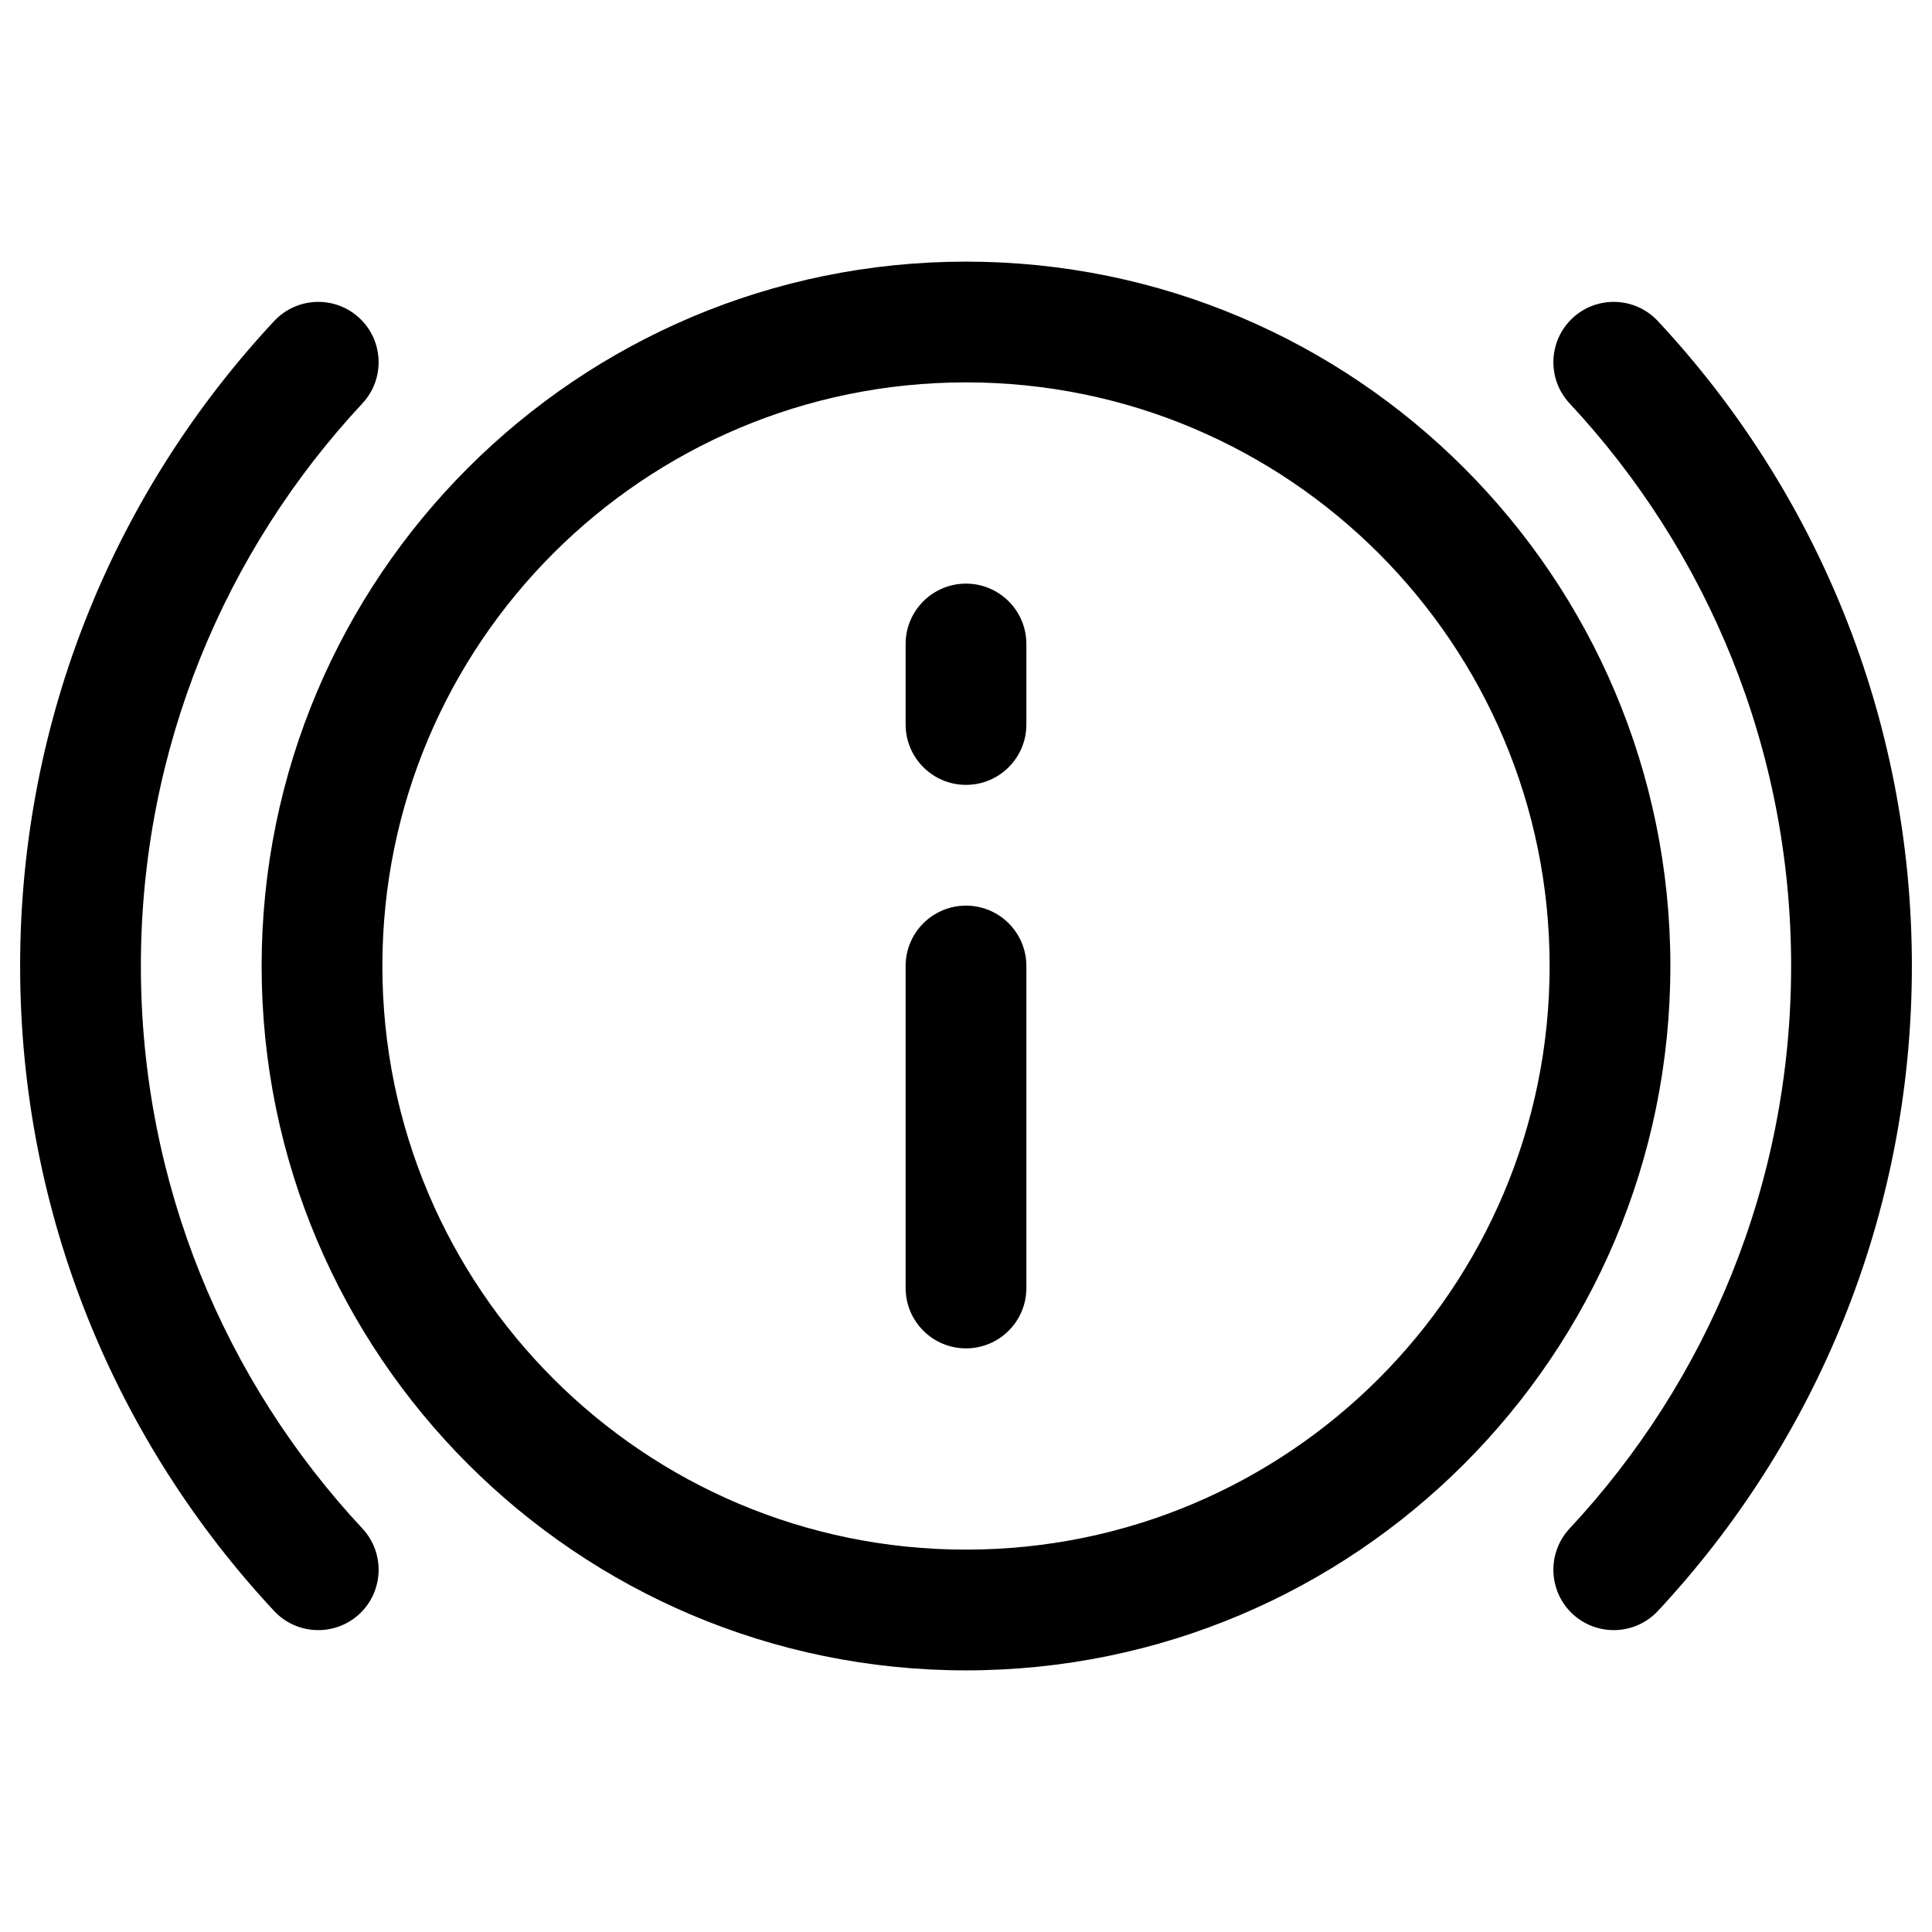 <svg width="24" height="24" viewBox="0 0 24 24" fill="none" xmlns="http://www.w3.org/2000/svg">
<g id="hand-brake">
<g clip-path="url(#clip0_232_16392)">
<g id="Weight=Dynamic">
<path id="Vector (Stroke)" fill-rule="evenodd" clip-rule="evenodd" d="M12 4.75C7.996 4.75 4.75 7.996 4.75 12C4.75 16.004 7.996 19.25 12 19.25C16.004 19.25 19.25 16.004 19.25 12C19.25 7.996 16.004 4.75 12 4.75ZM3.25 12C3.25 7.168 7.168 3.25 12 3.25C16.832 3.25 20.75 7.168 20.75 12C20.75 16.832 16.832 20.75 12 20.75C7.168 20.75 3.25 16.832 3.25 12ZM4.465 3.951C4.768 4.234 4.784 4.709 4.502 5.011C2.794 6.843 1.75 9.299 1.75 12C1.75 14.701 2.794 17.157 4.502 18.988C4.784 19.291 4.768 19.766 4.465 20.049C4.162 20.331 3.687 20.314 3.405 20.012C1.448 17.913 0.25 15.096 0.25 12C0.25 8.904 1.448 6.087 3.405 3.989C3.687 3.686 4.162 3.669 4.465 3.951ZM19.535 3.951C19.838 3.669 20.313 3.686 20.595 3.989C22.552 6.087 23.75 8.904 23.75 12C23.75 15.096 22.552 17.913 20.595 20.012C20.313 20.314 19.838 20.331 19.535 20.049C19.232 19.766 19.216 19.291 19.498 18.988C21.206 17.157 22.25 14.701 22.25 12C22.25 9.299 21.206 6.843 19.498 5.011C19.216 4.709 19.232 4.234 19.535 3.951ZM12 7.25C12.414 7.25 12.75 7.586 12.75 8V9C12.75 9.414 12.414 9.75 12 9.75C11.586 9.75 11.25 9.414 11.25 9V8C11.25 7.586 11.586 7.25 12 7.25ZM12 11.25C12.414 11.25 12.75 11.586 12.75 12V16C12.75 16.414 12.414 16.75 12 16.75C11.586 16.75 11.25 16.414 11.25 16V12C11.25 11.586 11.586 11.25 12 11.25Z" fill="black"/>
</g>
</g>
</g>
<defs>
<clipPath id="clip0_232_16392">
<rect width="24" height="24" rx="5" fill="white"/>
</clipPath>
</defs>
</svg>
